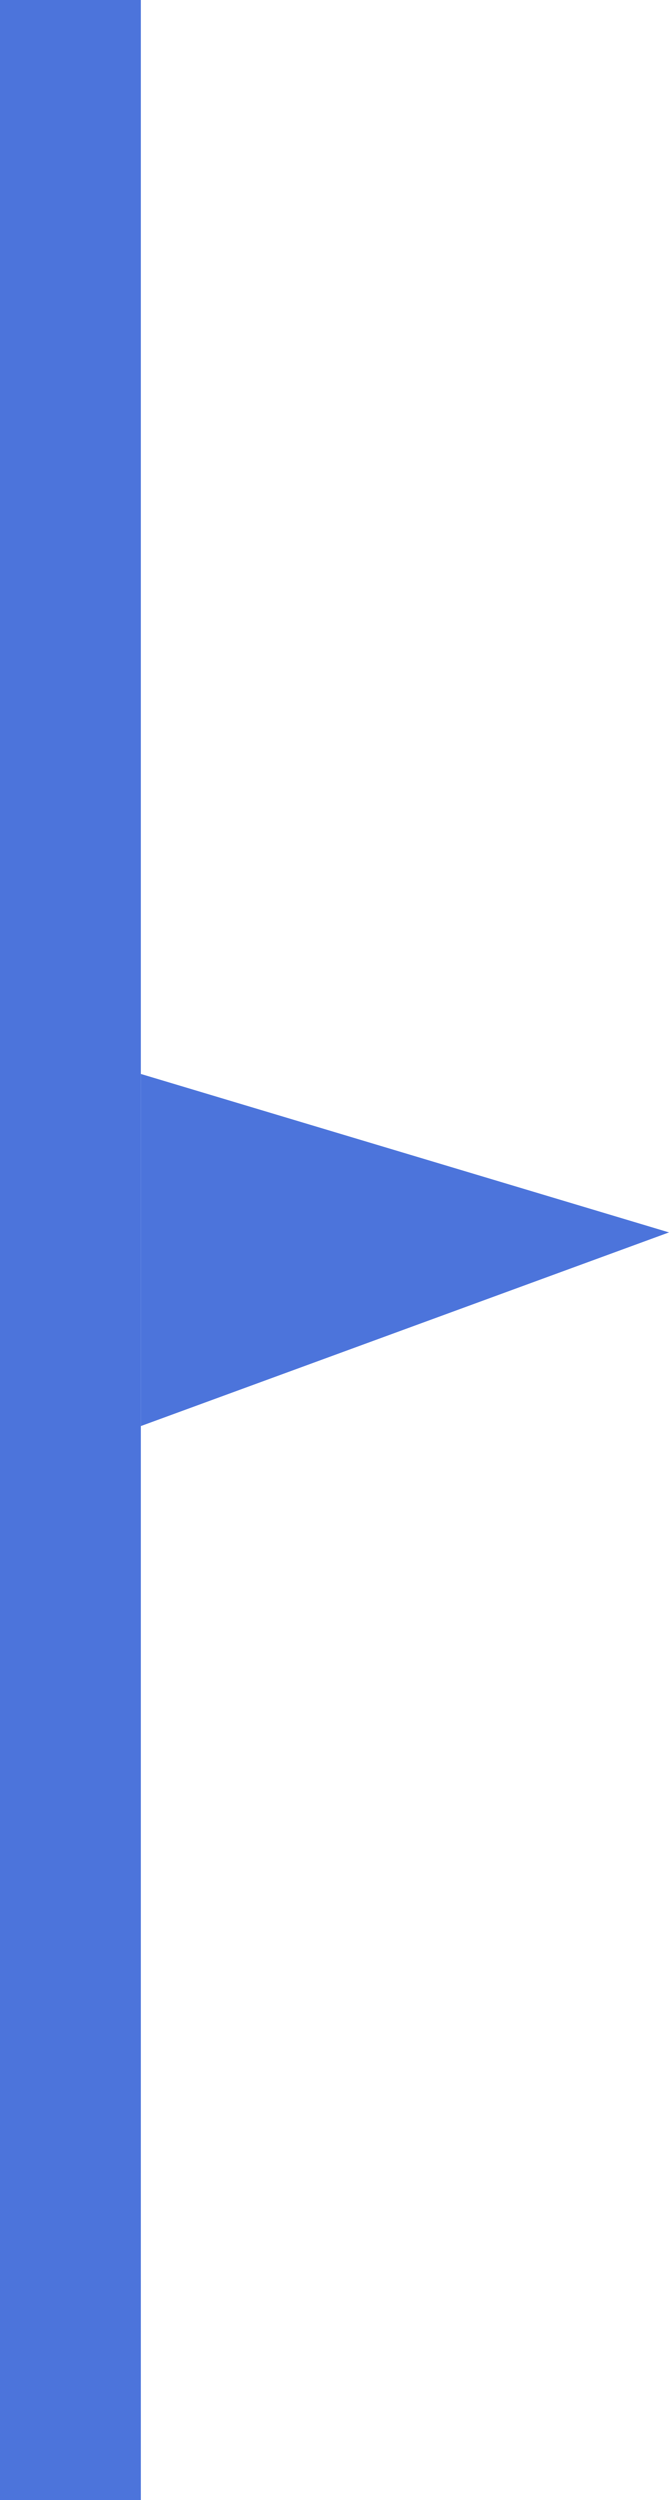 <svg width="19" height="71" viewBox="0 0 19 71" fill="none" xmlns="http://www.w3.org/2000/svg">
<line x1="2" y1="8.74228e-08" x2="2" y2="71" stroke="#4C74DB" stroke-width="4"/>
<path d="M19 35L4 30.5V40.5L19 35Z" fill="#4C74DB"/>
</svg>

